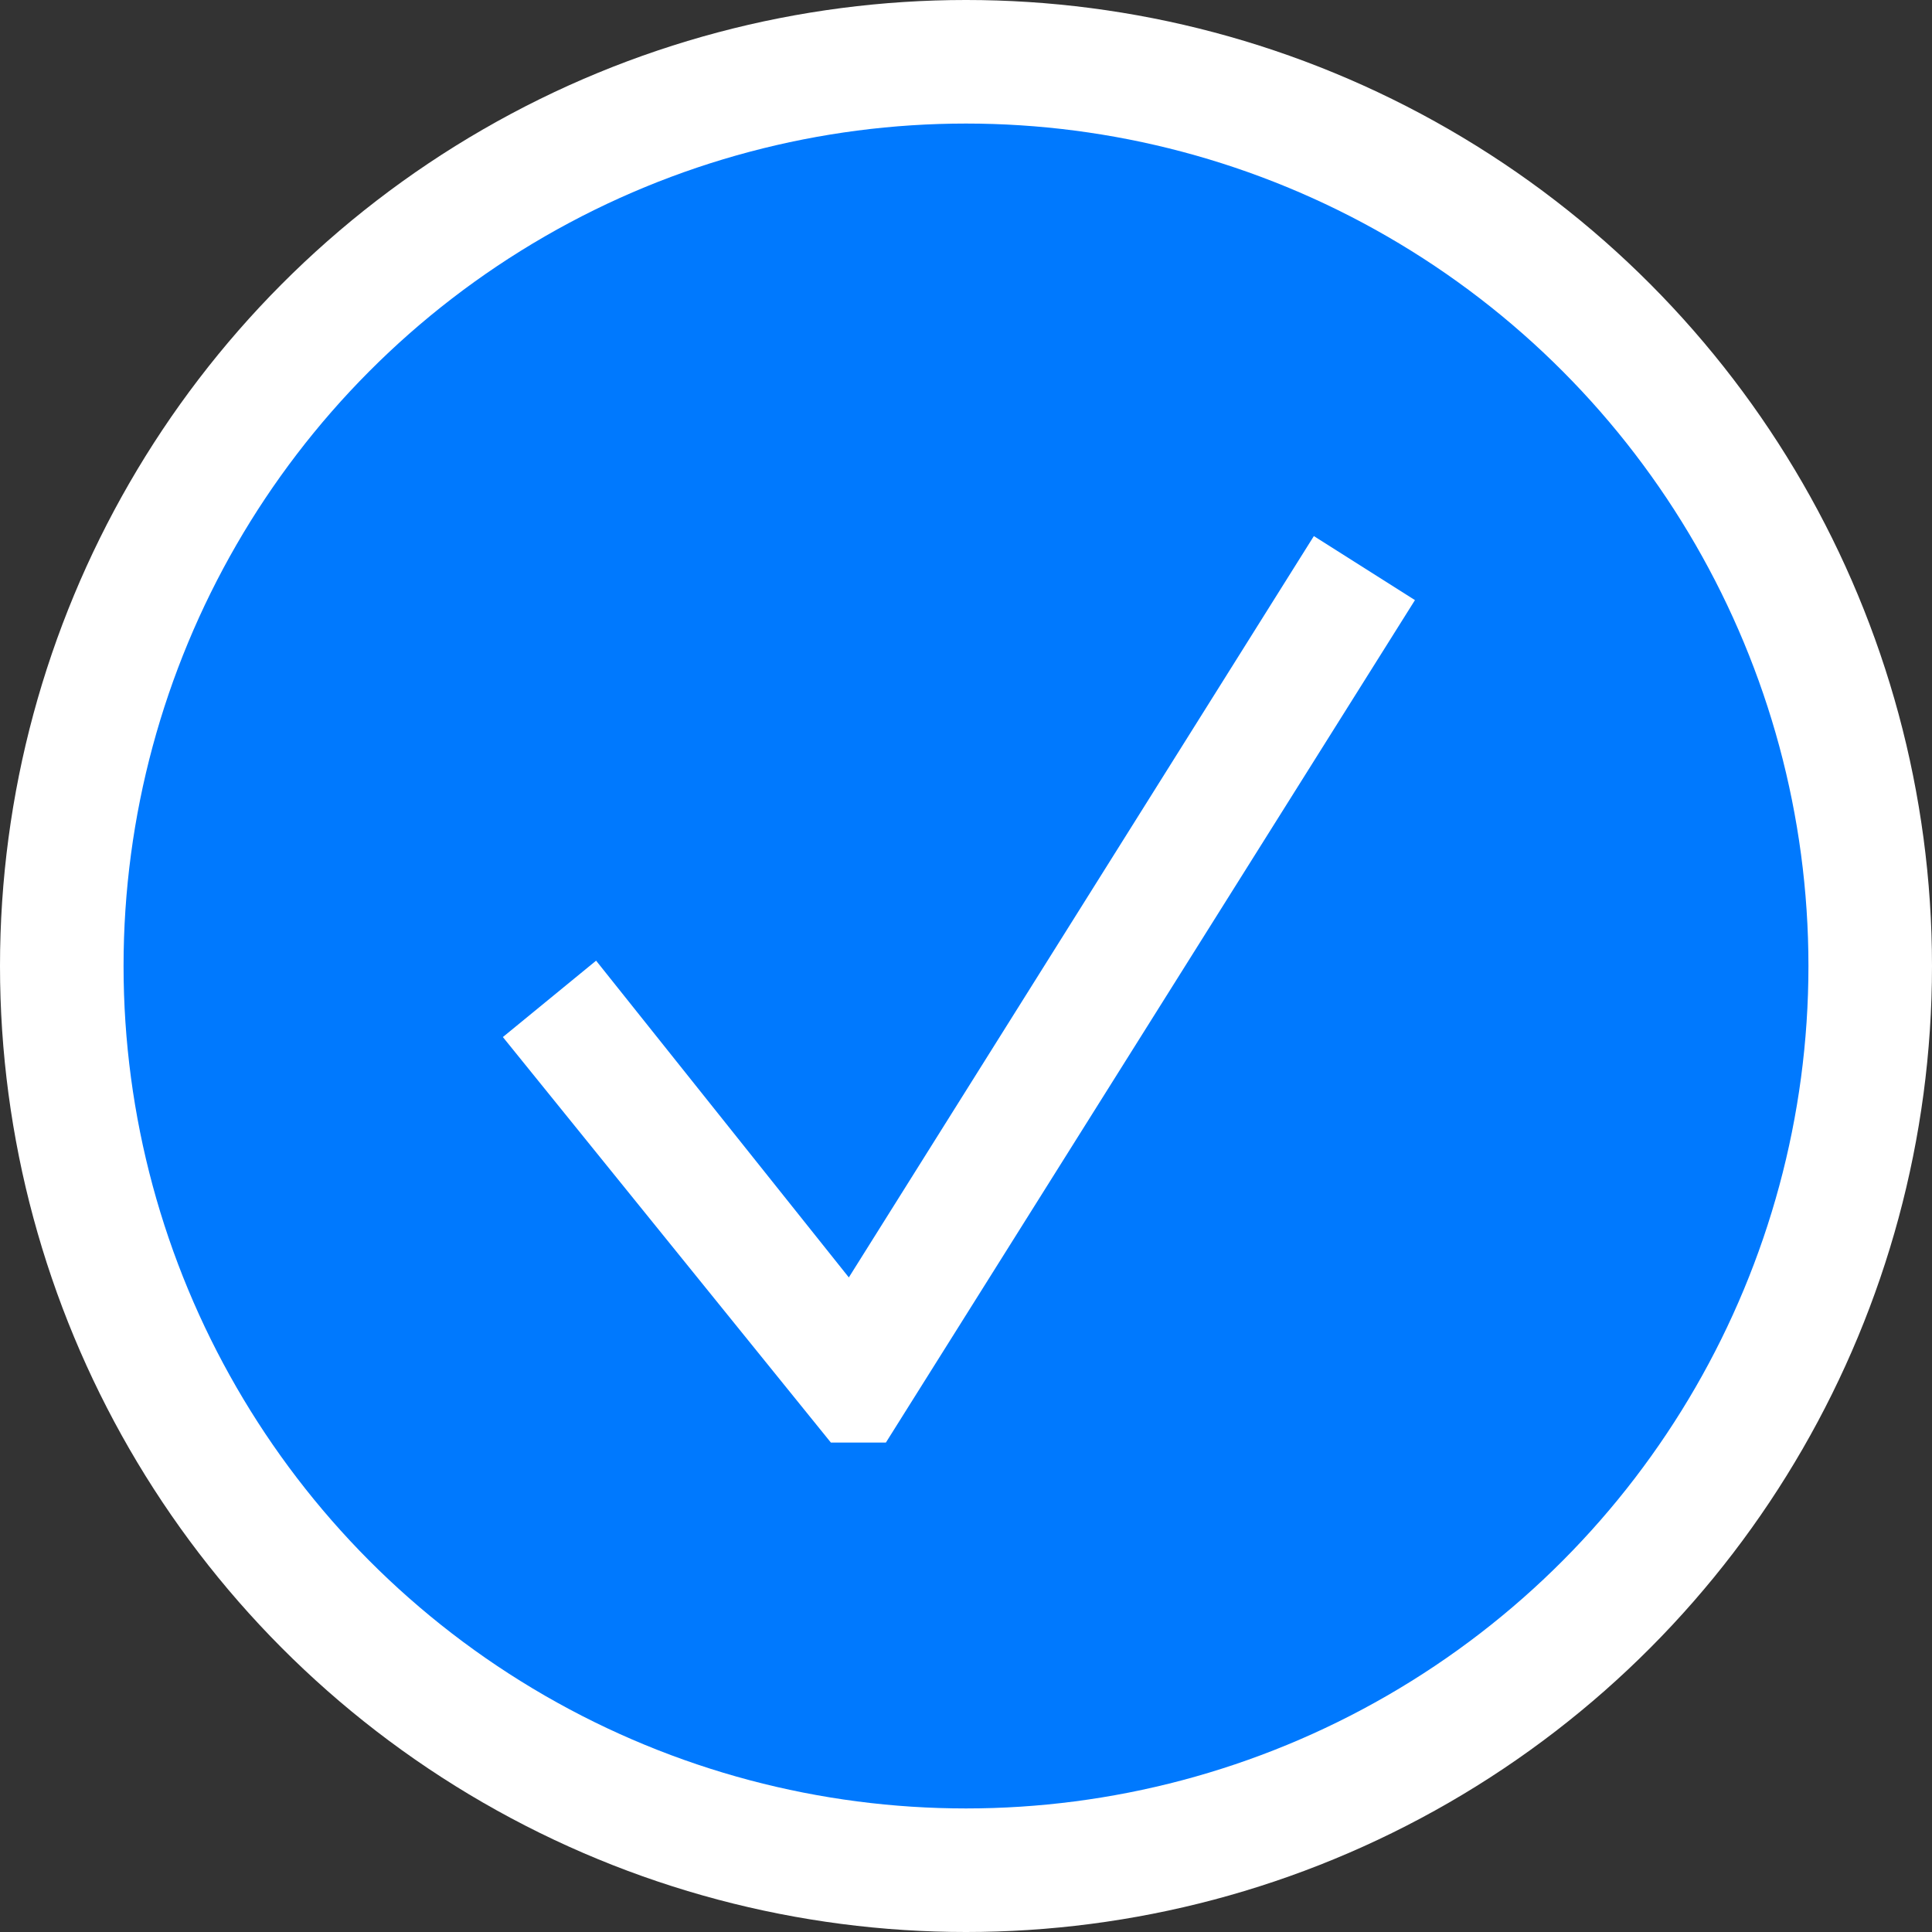 <?xml version="1.0" encoding="UTF-8" standalone="no"?>
<!DOCTYPE svg PUBLIC "-//W3C//DTD SVG 1.1//EN" "http://www.w3.org/Graphics/SVG/1.1/DTD/svg11.dtd">
<svg xmlns:dc="http://purl.org/dc/elements/1.1/" xmlns="http://www.w3.org/2000/svg" version="1.1" xmlns:xl="http://www.w3.org/1999/xlink" viewBox="84.462 94.549 344 344" width="344" height="344">
  <rect x="84.462" y="94.549" width="344" height="344" fill="#333333" stroke="none"/>
  <defs/>
  <g id="drawn" fill="none" stroke="none" fill-opacity="1" stroke-dasharray="none" stroke-opacity="1">
    <title>drawn</title>
    <g id="drawn_Master_layer">
      <title>Master layer</title>
      <g id="Group_5">
        <g id="Graphic_4">
          <circle cx="256.462" cy="266.549" r="172" fill="white"/>
        </g>
        <g id="Graphic_3">
          <circle cx="256.462" cy="266.549" r="150" fill="#0079fe"/>
        </g>
        <g id="Graphic_2">
          <path d="M 190.6 265.6 L 235.6 322 L 318.4 190 L 336.4 201.4 L 242.2 351.4 L 232.4 351.4 L 174 279.2 Z" fill="white"/>
        </g>
      </g>
    </g>
  </g>
</svg>
